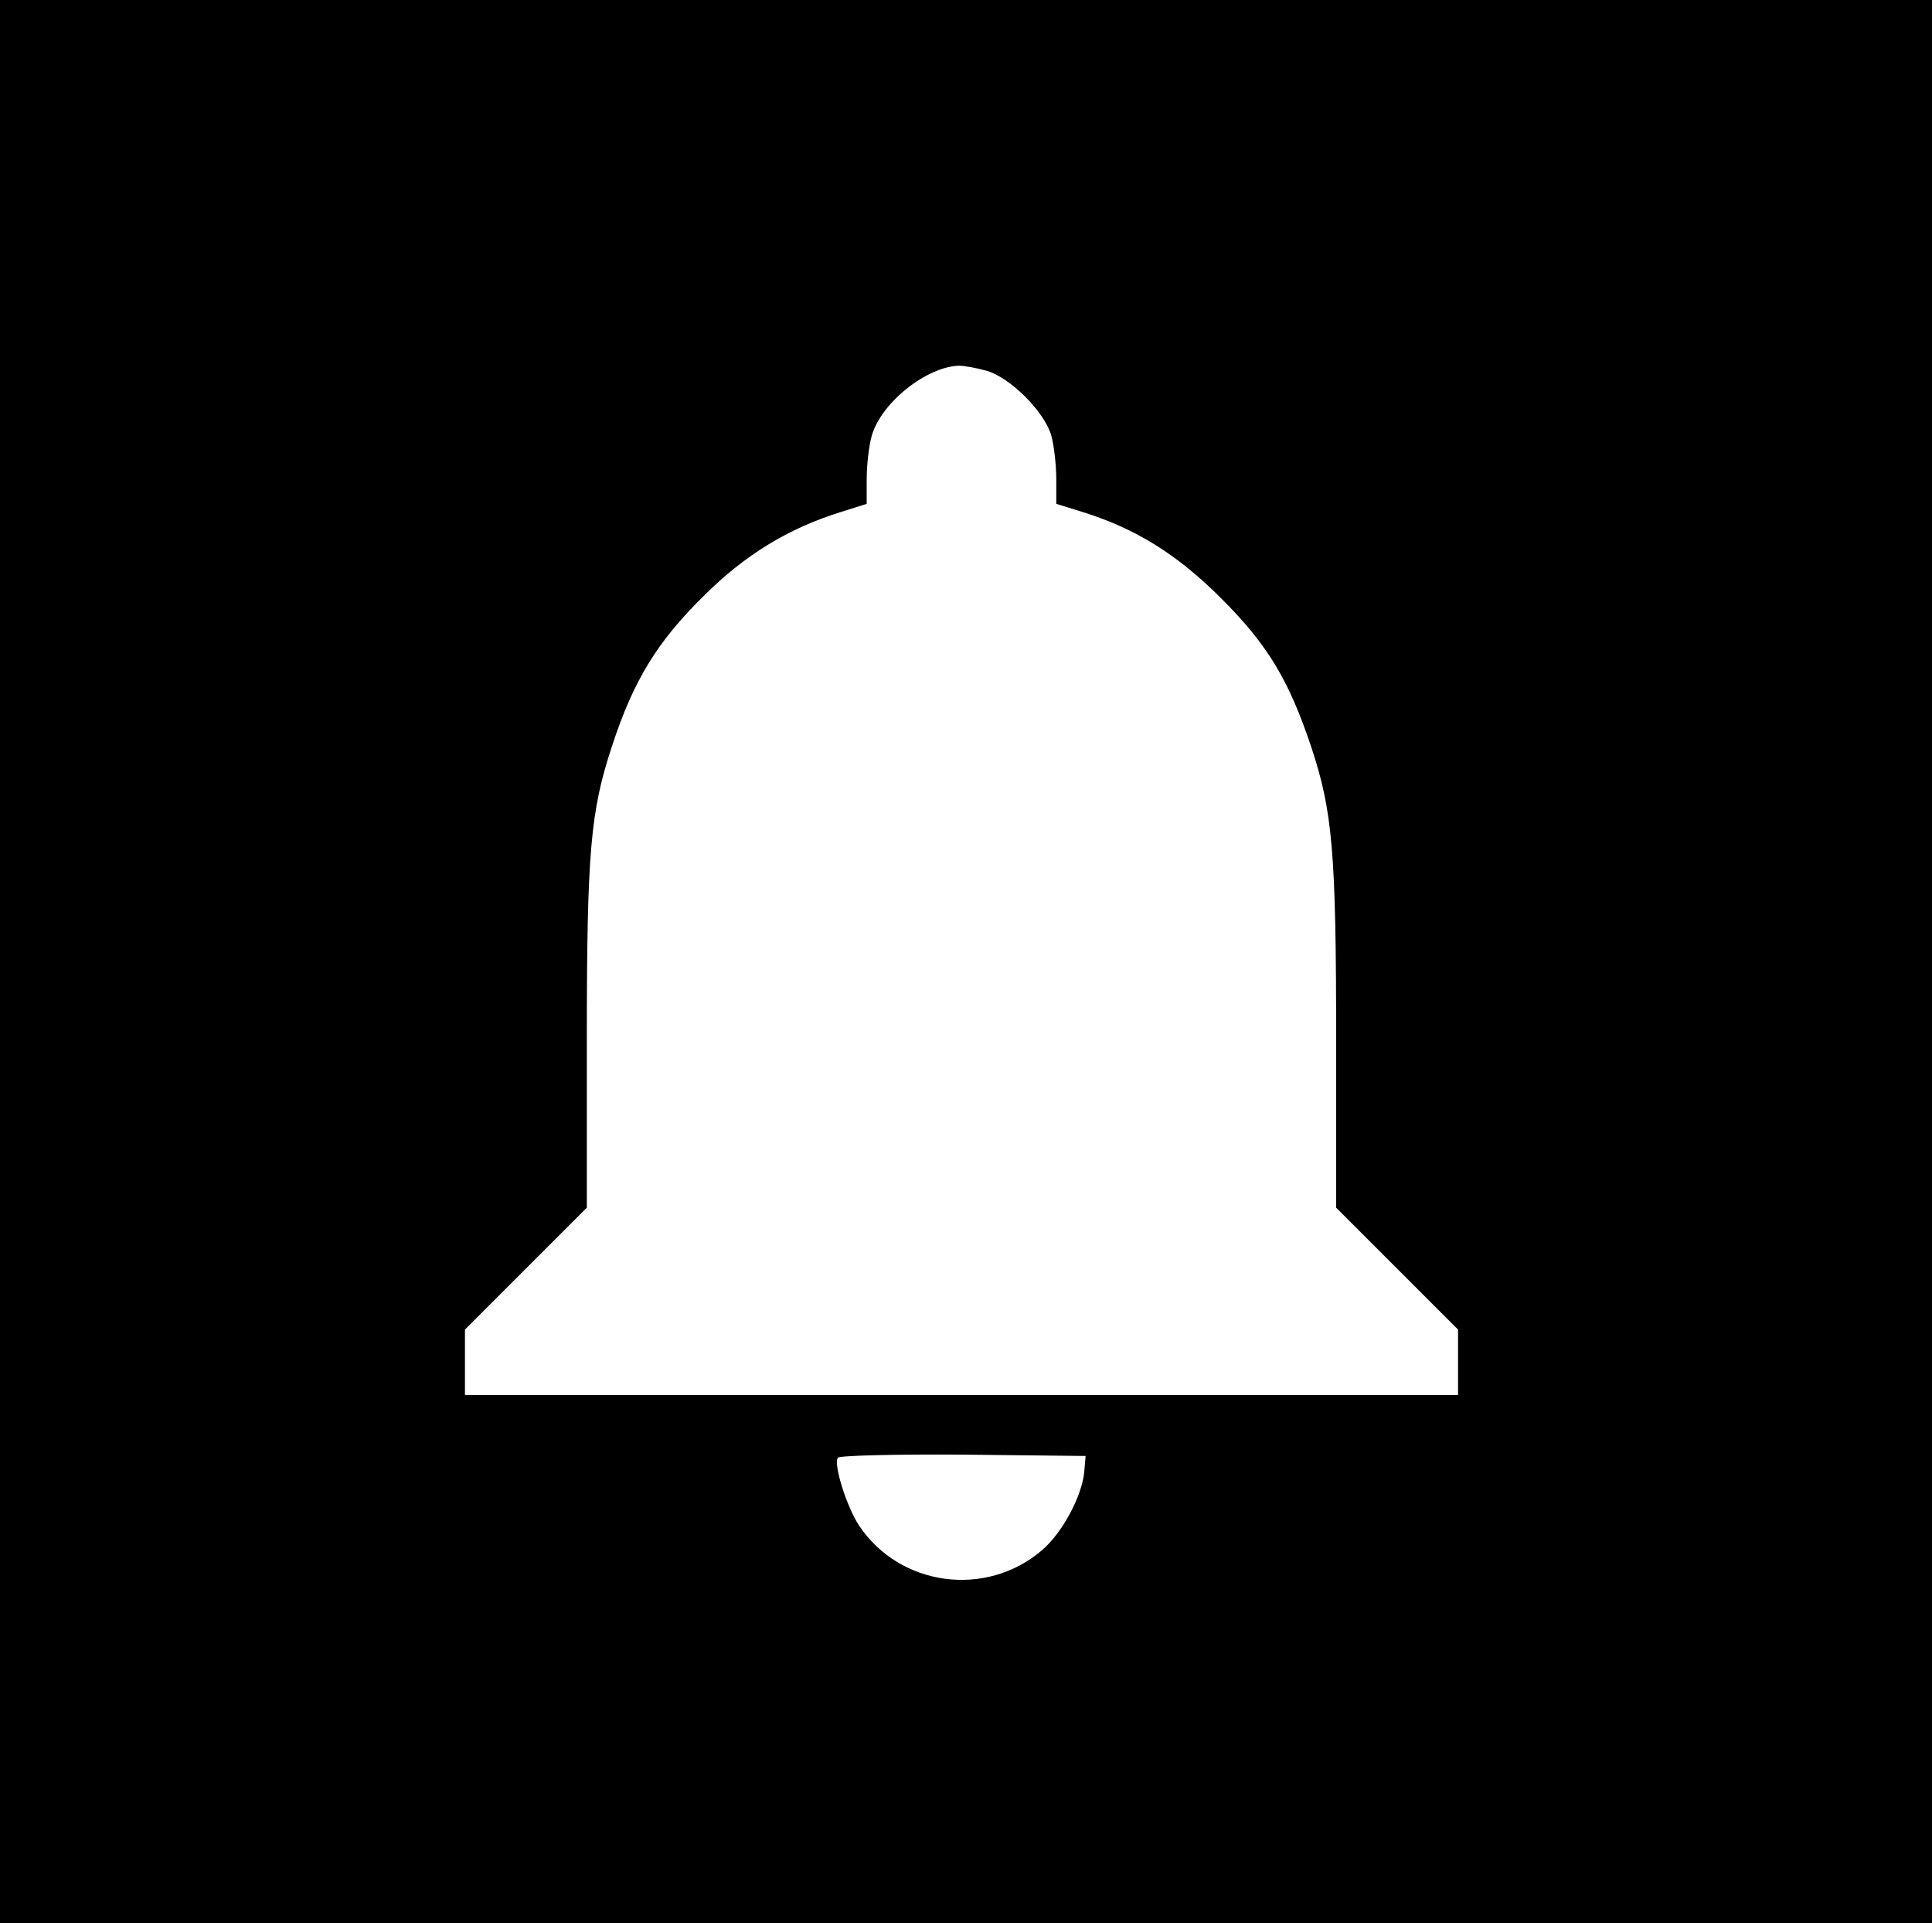 <?xml version="1.0" standalone="no"?>
<!DOCTYPE svg PUBLIC "-//W3C//DTD SVG 20010904//EN"
 "http://www.w3.org/TR/2001/REC-SVG-20010904/DTD/svg10.dtd">
<svg version="1.0" xmlns="http://www.w3.org/2000/svg"
 width="428pt" height="426pt" viewBox="0 0 428 426"
 preserveAspectRatio="xMidYMid meet">
<g transform="translate(0,426) scale(0.1,-0.1)"
fill="#000000" stroke="none">
<path d="M0 2130 l0 -2130 2140 0 2140 0 0 2130 0 2130 -2140 0 -2140 0 0
-2130z m2185 1309 c53 -15 129 -91 144 -144 6 -22 11 -65 11 -96 l0 -55 58
-18 c119 -37 211 -95 307 -191 104 -104 150 -181 200 -330 47 -142 55 -232 55
-650 l0 -370 135 -135 135 -135 0 -72 0 -73 -1100 0 -1100 0 0 73 0 72 135
135 135 135 0 370 c0 420 8 508 56 653 47 144 100 231 203 332 91 91 188 150
304 186 l57 18 0 55 c0 31 5 74 11 95 20 73 121 154 194 156 11 0 38 -5 60
-11z m217 -2439 c-5 -54 -49 -136 -94 -174 -124 -106 -315 -80 -405 55 -27 41
-57 135 -47 150 3 5 127 8 277 7 l272 -3 -3 -35z"/>
</g>
</svg>
